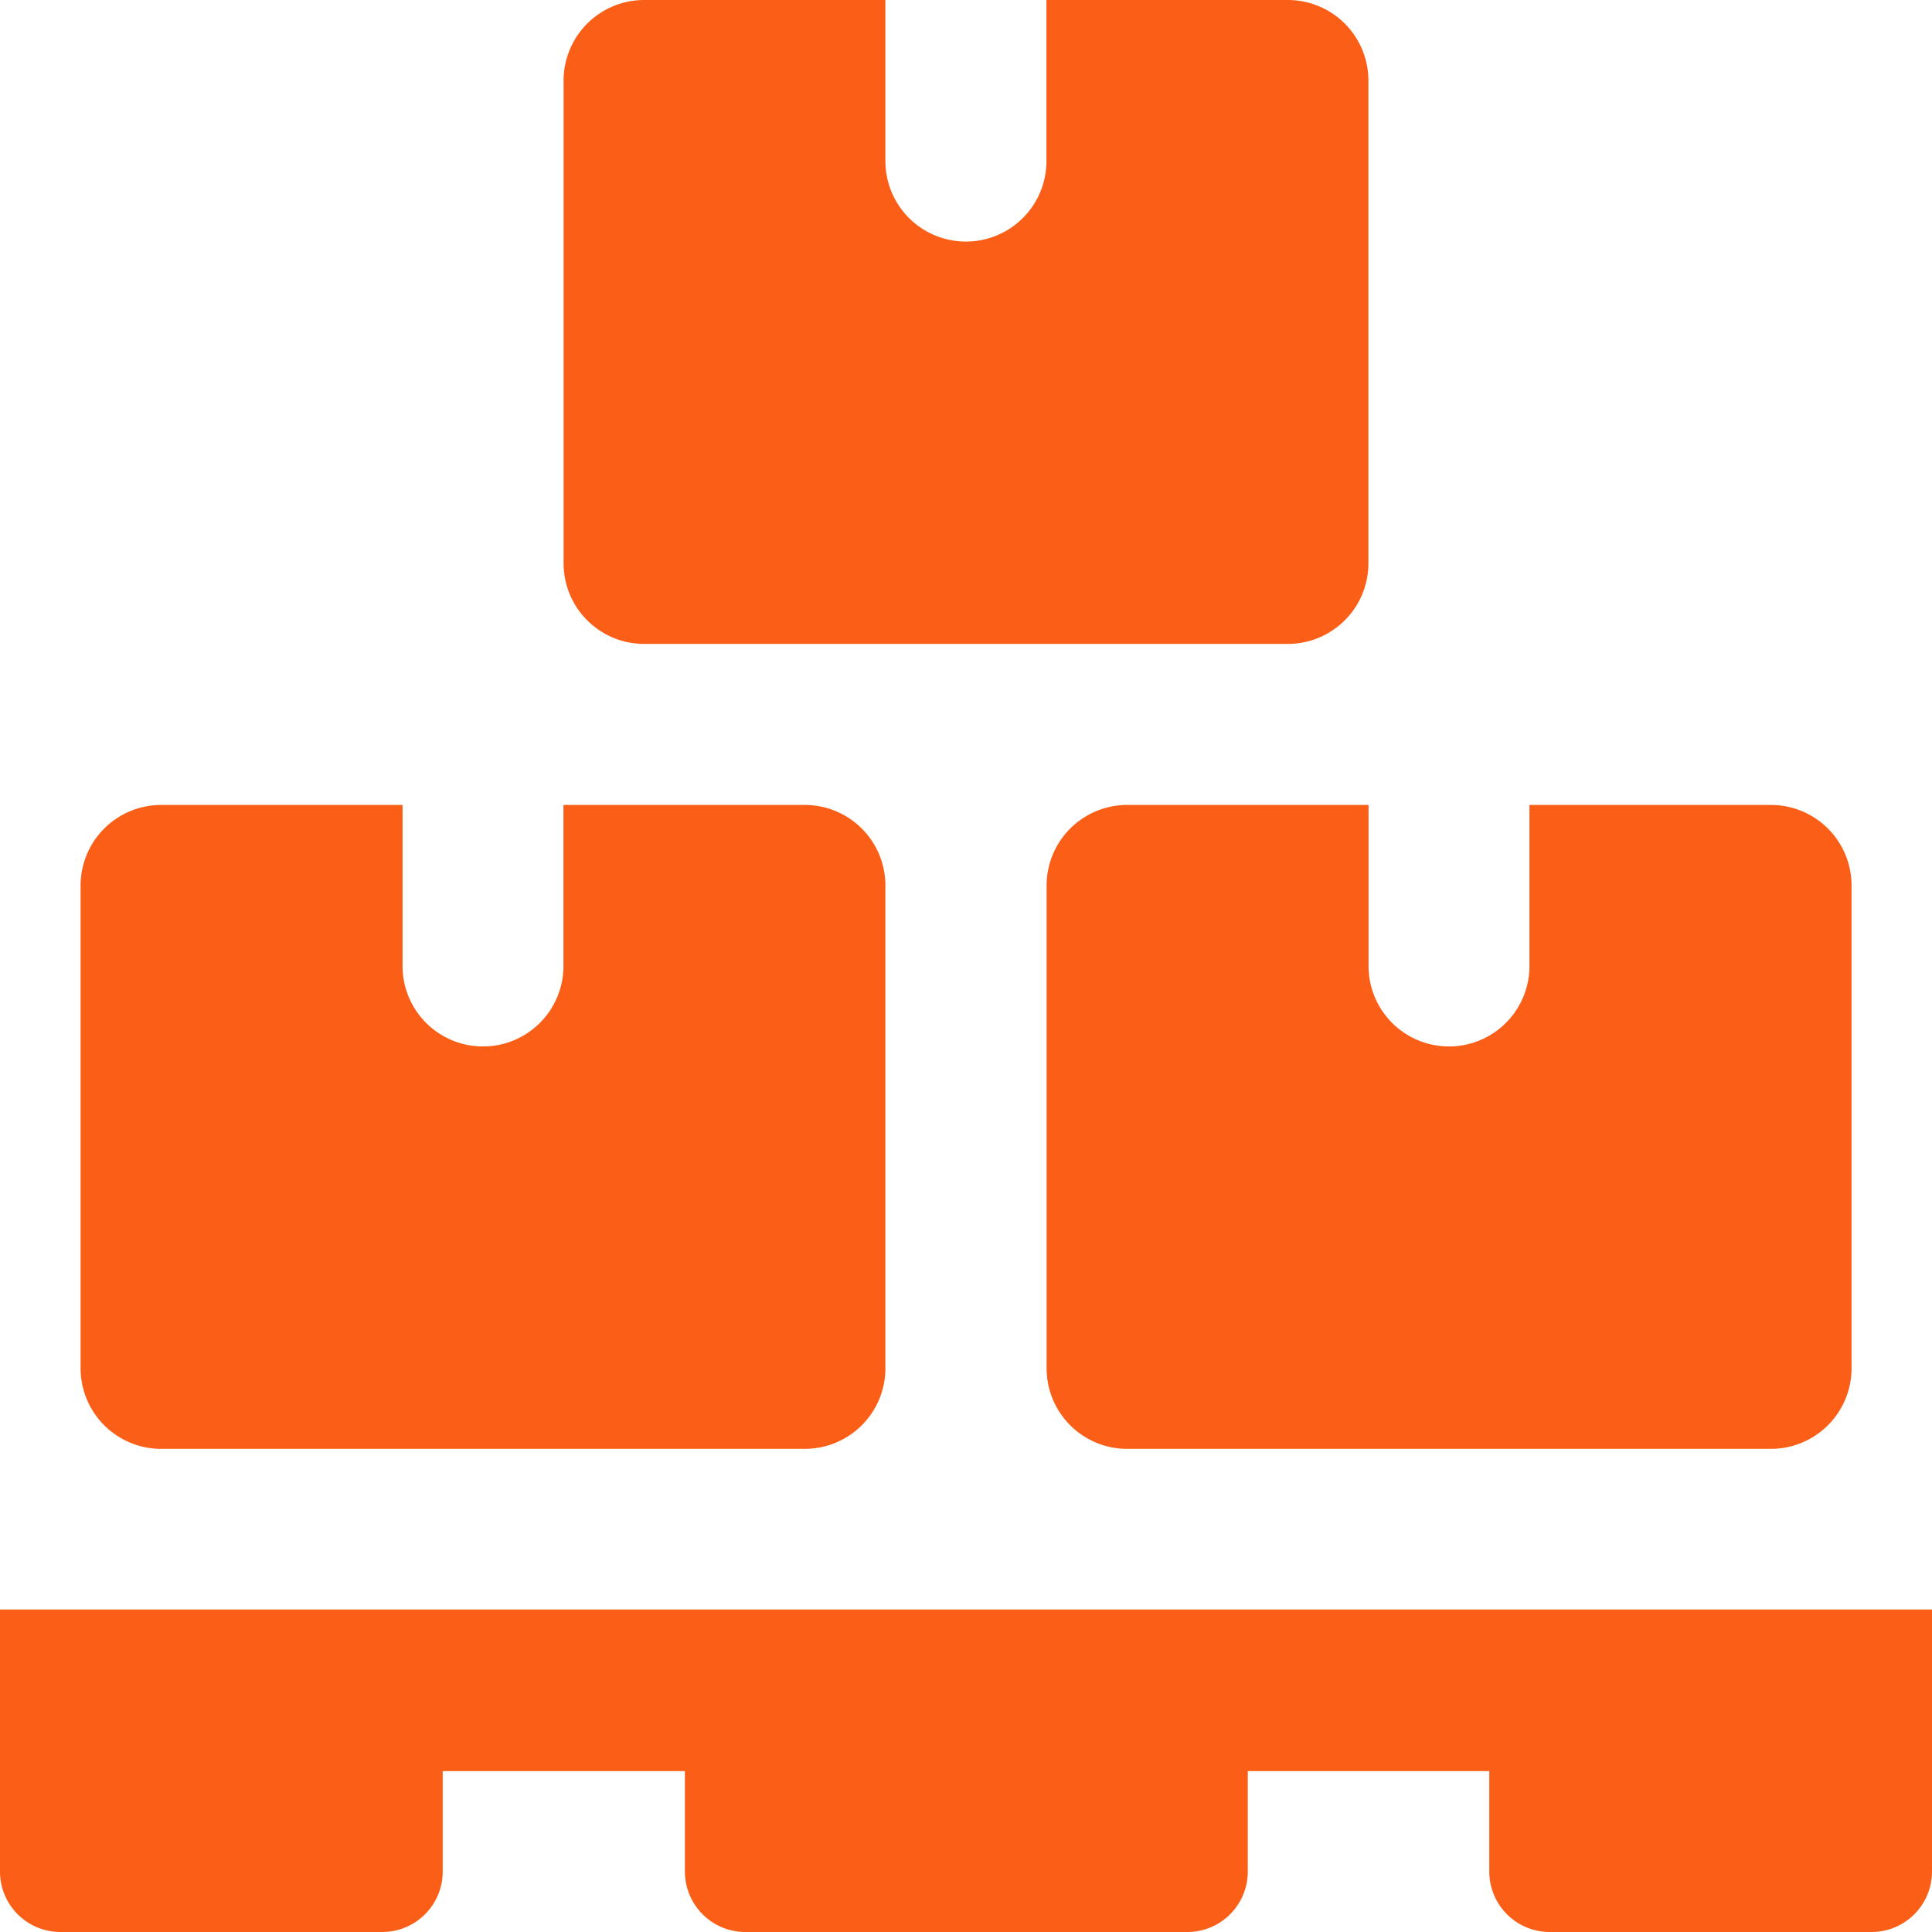 <svg xmlns="http://www.w3.org/2000/svg" xmlns:xlink="http://www.w3.org/1999/xlink" width="14" height="14" viewBox="0 0 14 14">
  <defs>
    <clipPath id="clip-path">
      <rect id="Прямоугольник_2998" data-name="Прямоугольник 2998" width="14" height="14" transform="translate(848 570)" fill="#fb5f17"/>
    </clipPath>
  </defs>
  <g id="Группа_масок_319" data-name="Группа масок 319" transform="translate(-848 -570)" clip-path="url(#clip-path)">
    <g id="packaging" transform="translate(848 570)">
      <path id="Контур_2445" data-name="Контур 2445" d="M13.563,14H11.229a.438.438,0,0,1-.437-.437v-.729H9.042v.729A.438.438,0,0,1,8.6,14H5.4a.438.438,0,0,1-.437-.437v-.729H3.208v.729A.438.438,0,0,1,2.771,14H.438A.438.438,0,0,1,0,13.563v-1.9H14v1.9A.438.438,0,0,1,13.563,14Z" fill="#fb5f17"/>
      <path id="Контур_2446" data-name="Контур 2446" d="M9.333,0H7.583V1.167a.583.583,0,1,1-1.167,0V0H4.667a.584.584,0,0,0-.583.583v3.5a.584.584,0,0,0,.583.583H9.333a.584.584,0,0,0,.583-.583V.583A.584.584,0,0,0,9.333,0Z" fill="#fb5f17"/>
      <path id="Контур_2447" data-name="Контур 2447" d="M5.833,5.833H4.083V7A.583.583,0,0,1,2.917,7V5.833H1.167a.584.584,0,0,0-.583.583v3.5a.584.584,0,0,0,.583.583H5.833a.584.584,0,0,0,.583-.583v-3.5A.584.584,0,0,0,5.833,5.833Z" fill="#fb5f17"/>
      <path id="Контур_2448" data-name="Контур 2448" d="M12.833,5.833h-1.75V7A.583.583,0,0,1,9.917,7V5.833H8.167a.584.584,0,0,0-.583.583v3.5a.584.584,0,0,0,.583.583h4.667a.584.584,0,0,0,.583-.583v-3.5A.584.584,0,0,0,12.833,5.833Z" fill="#fb5f17"/>
    </g>
  </g>
</svg>
